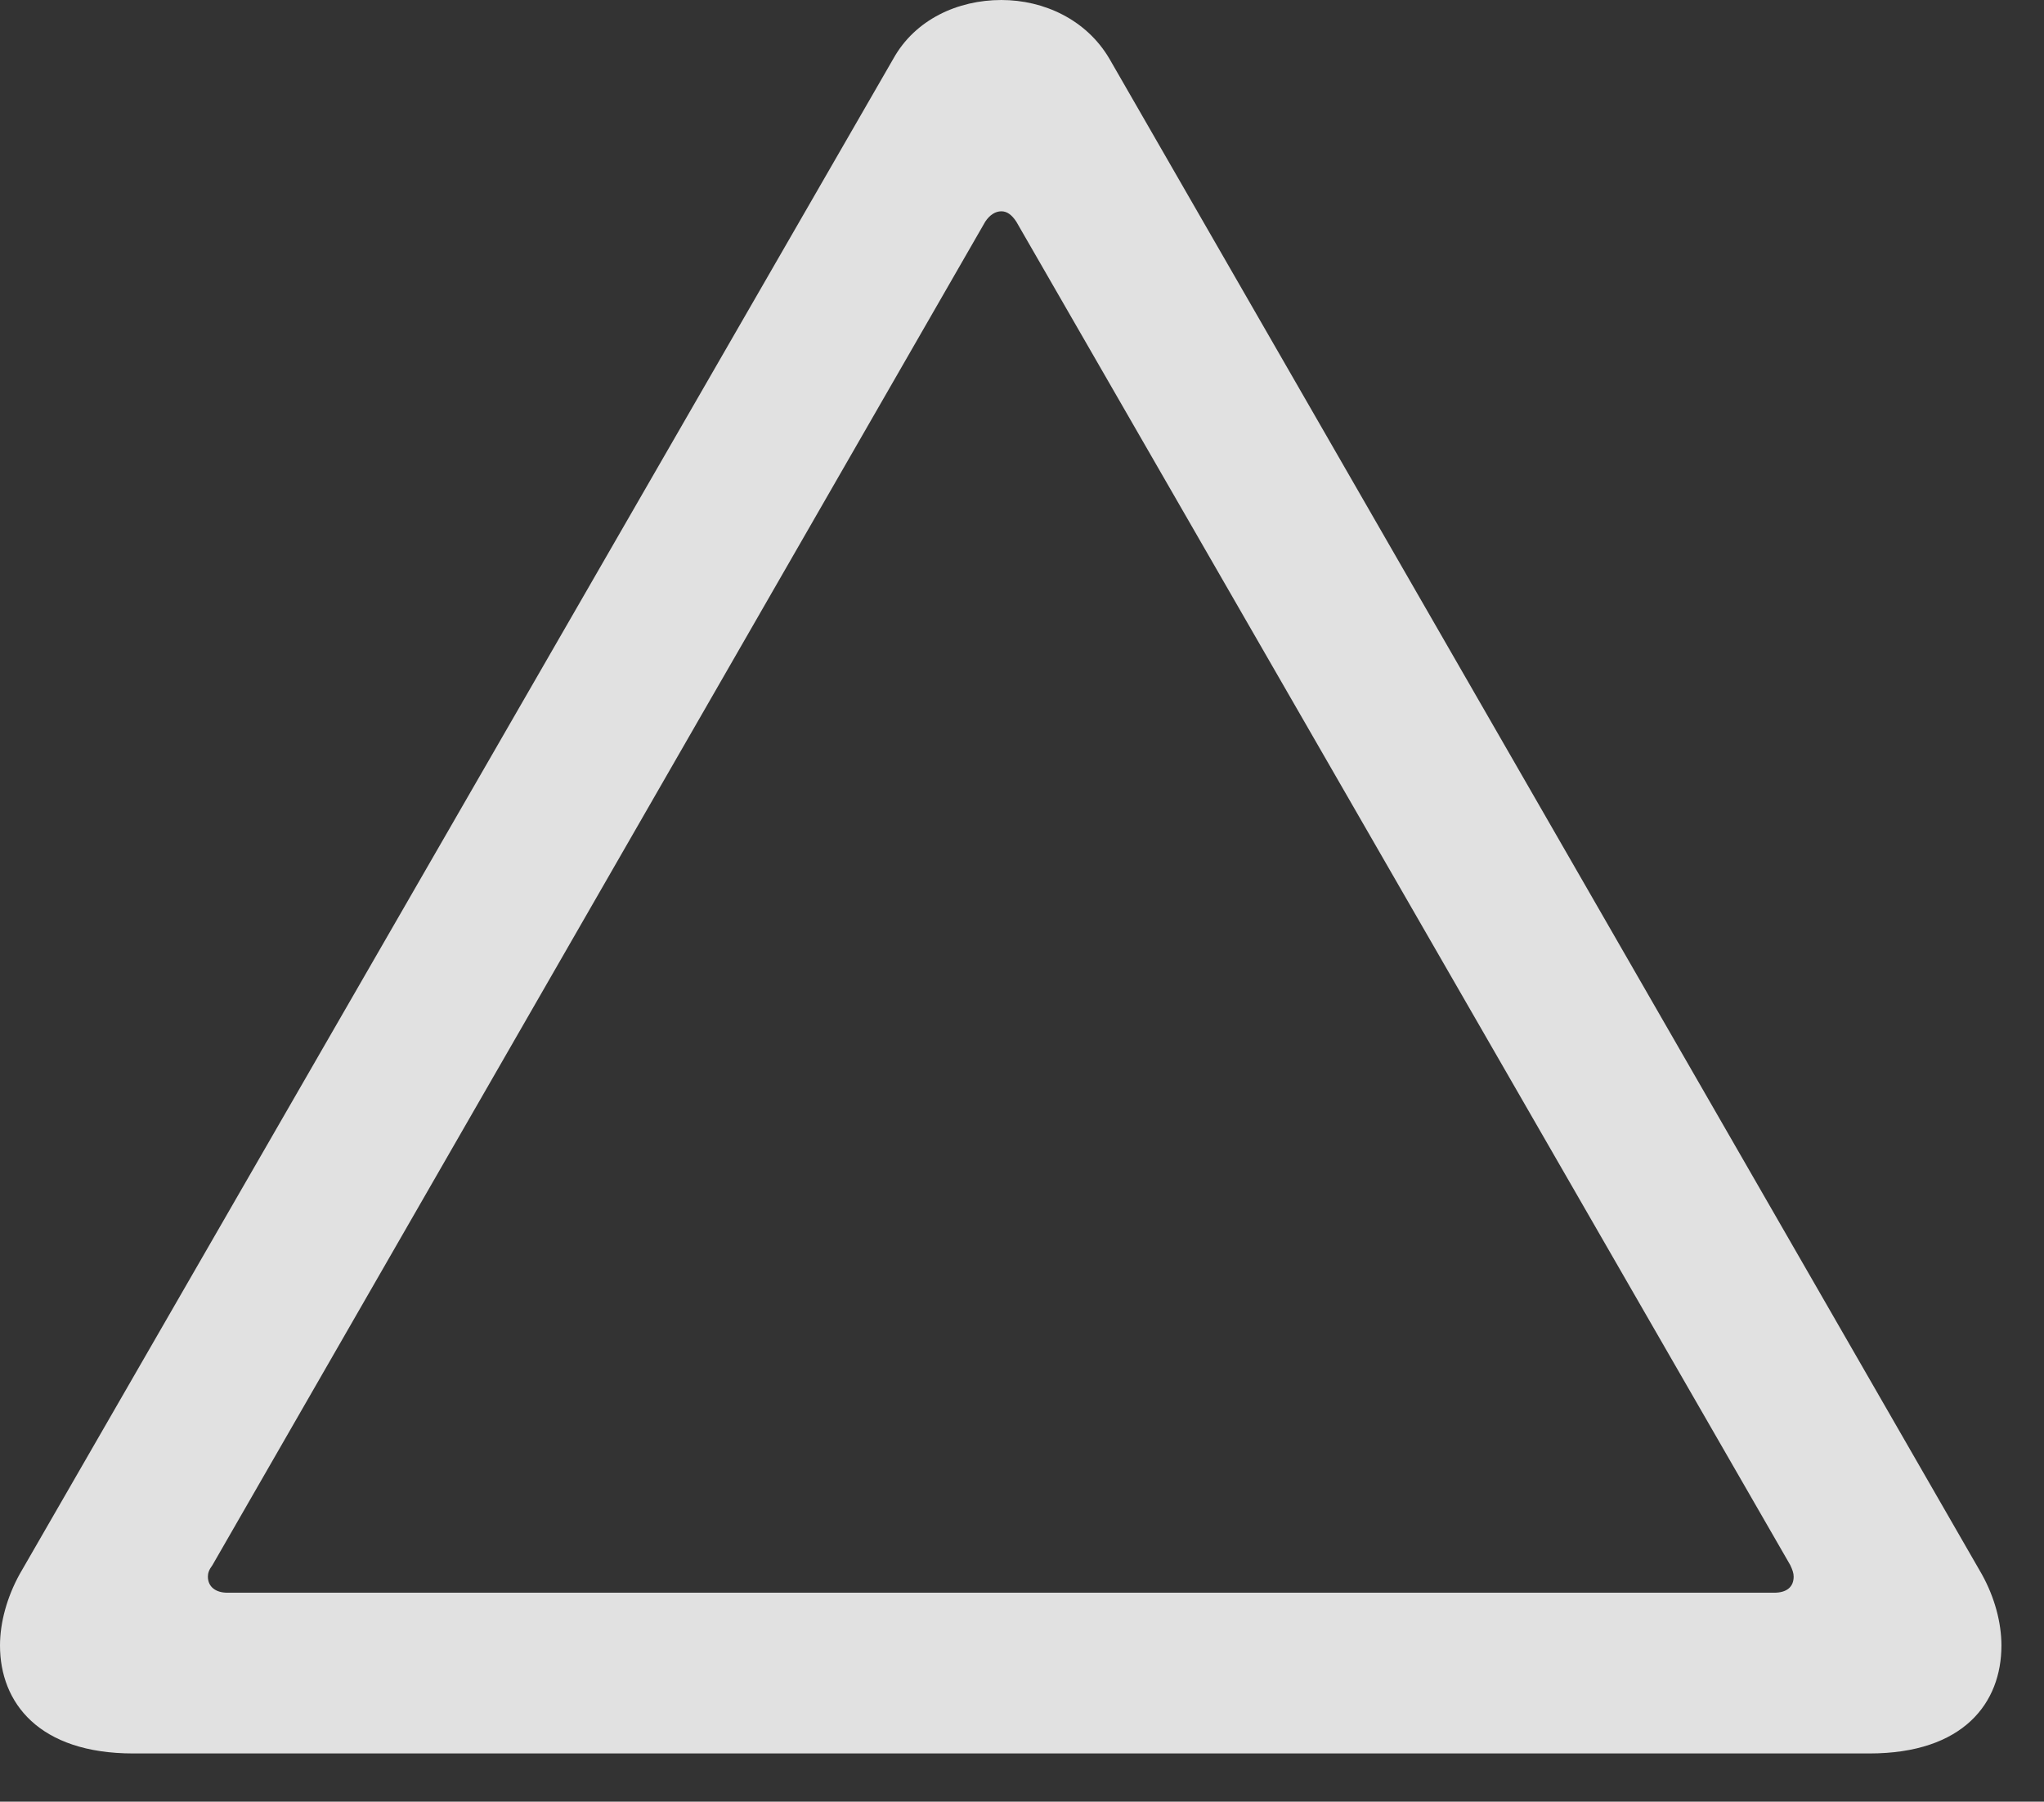 <?xml version="1.0" encoding="UTF-8"?>
<!--Generator: Apple Native CoreSVG 341-->
<!DOCTYPE svg
PUBLIC "-//W3C//DTD SVG 1.1//EN"
       "http://www.w3.org/Graphics/SVG/1.1/DTD/svg11.dtd">
<svg version="1.1" xmlns="http://www.w3.org/2000/svg" xmlns:xlink="http://www.w3.org/1999/xlink" viewBox="0 0 17.383 15.322">
 <rect x="0" y="0" width="17.383" height="15.322" fill="#333333" stroke="none"/>
 <g>
  <rect height="15.322" opacity="0" width="17.383" x="0" y="0"/>
  <path d="M1.133 14.912L15.898 14.912C16.699 14.912 17.021 14.482 17.021 13.994C17.021 13.799 16.963 13.584 16.855 13.389L9.434 0.498C9.238 0.166 8.877 0 8.516 0C8.145 0 7.783 0.166 7.598 0.498L0.166 13.389C0.059 13.584 0 13.799 0 13.994C0 14.482 0.332 14.912 1.133 14.912ZM1.934 13.545C1.836 13.545 1.768 13.496 1.768 13.408C1.768 13.379 1.777 13.35 1.807 13.31L8.379 1.885C8.418 1.826 8.467 1.797 8.516 1.797C8.564 1.797 8.604 1.826 8.643 1.885L15.225 13.31C15.244 13.35 15.254 13.379 15.254 13.408C15.254 13.496 15.195 13.545 15.088 13.545Z" fill="white" fill-opacity="0.85"/>
 </g>
</svg>
